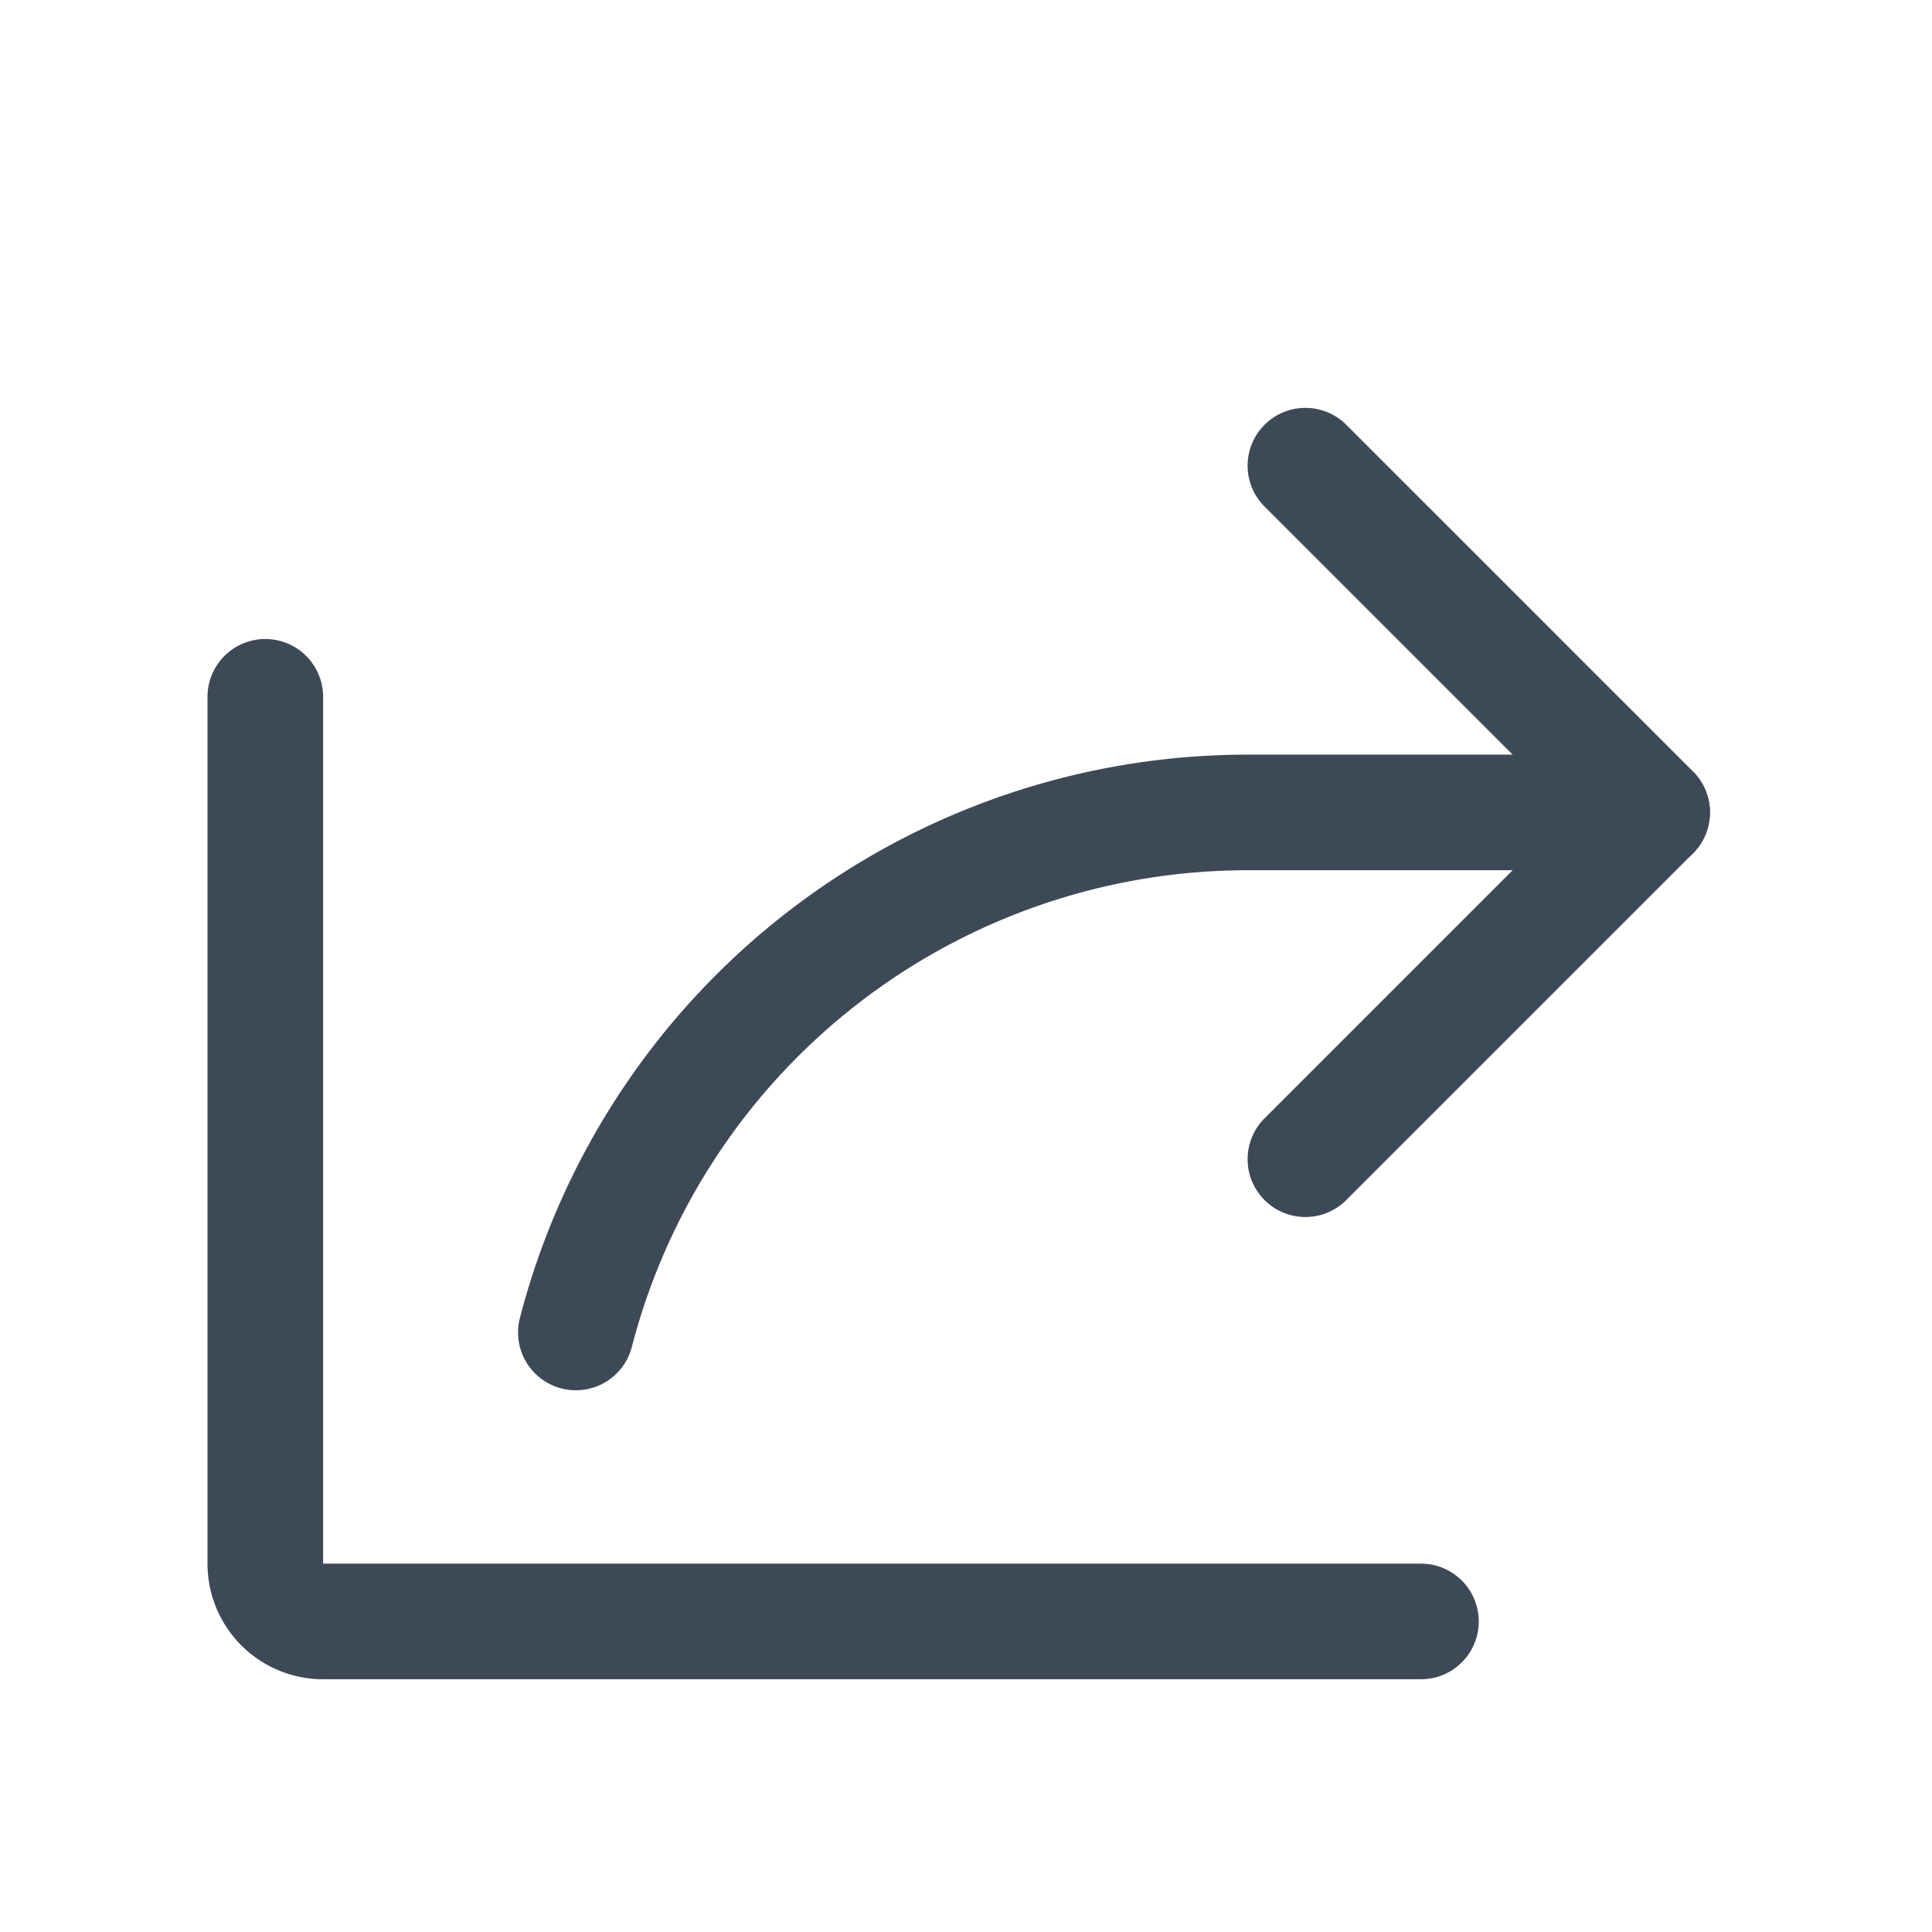 <svg xmlns="http://www.w3.org/2000/svg" width="31" height="31" fill="none" viewBox="0 0 31 31">
  <path stroke="#3E4958" stroke-linecap="round" stroke-linejoin="round" stroke-width="1.855" d="m20.946 18.6 5.564-5.564-5.564-5.564M22.8 26.017H5.184a.927.927 0 0 1-.927-.927V11.181"/>
  <path stroke="#3E4958" stroke-linecap="round" stroke-linejoin="round" stroke-width="1.855" d="M9.24 21.38a11.138 11.138 0 0 1 10.779-8.344h6.49"/>
</svg>
